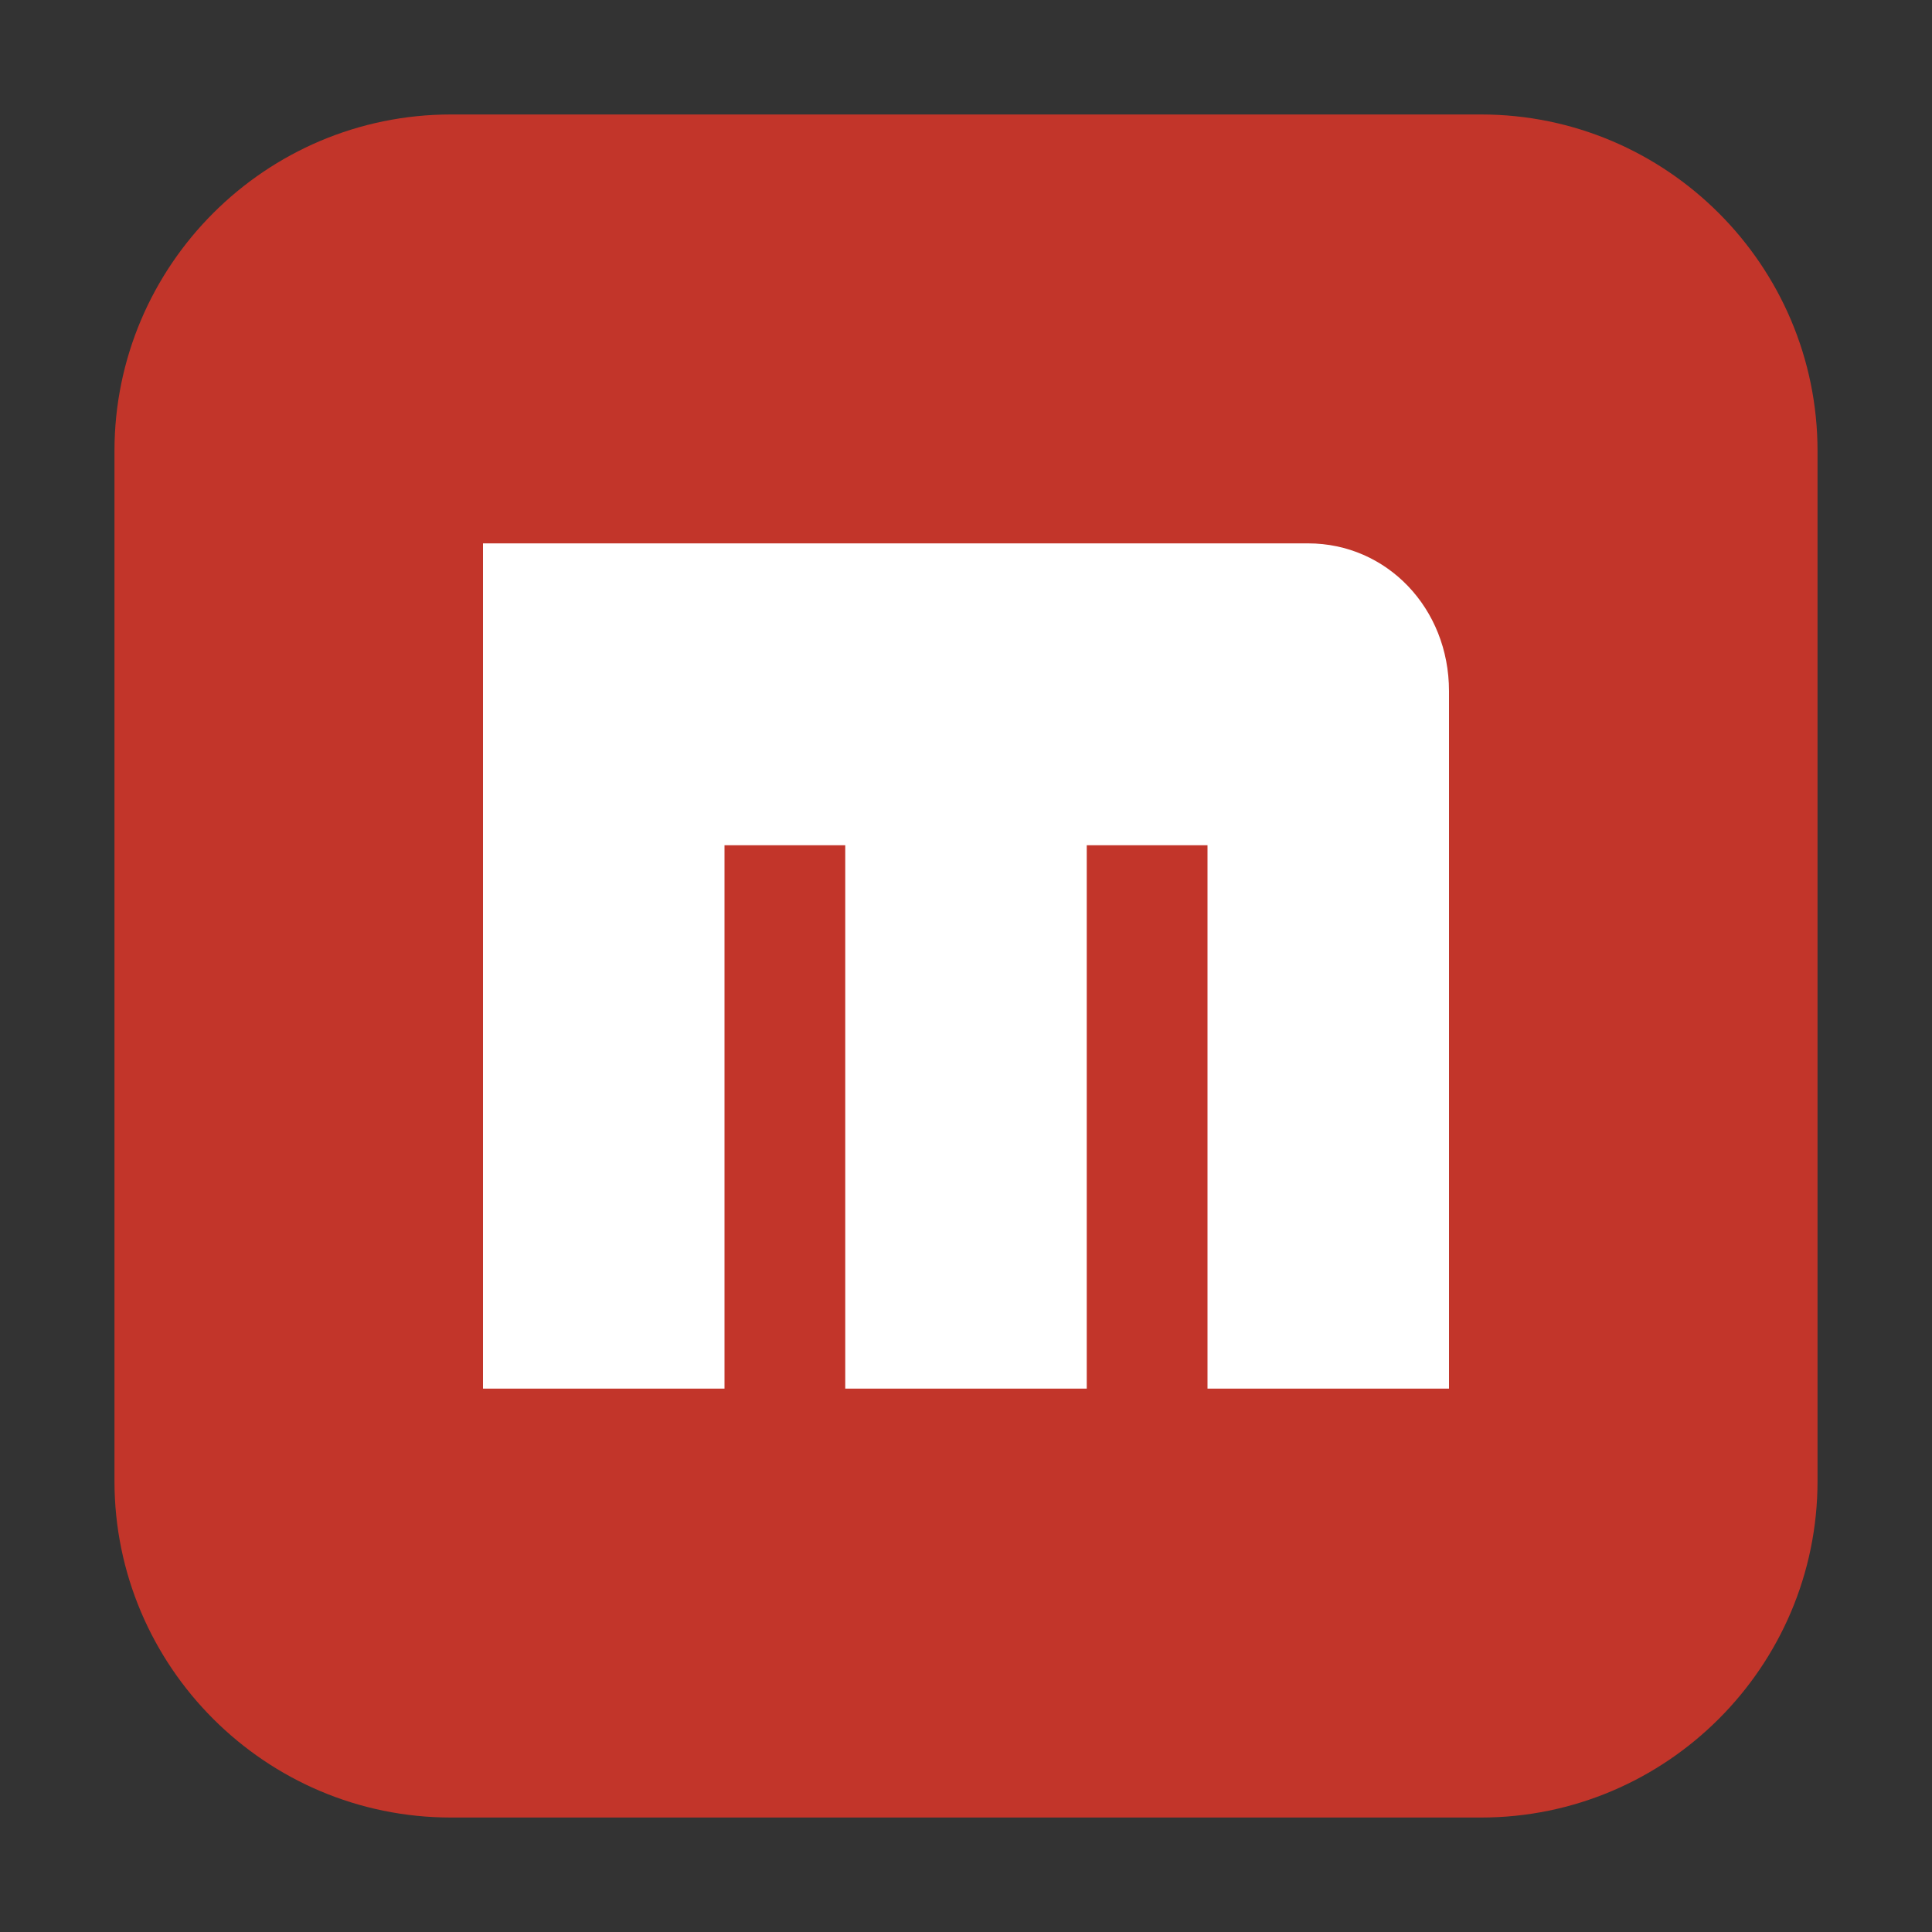 <svg height="12pt" viewBox="0 0 12 12" width="12pt" xmlns="http://www.w3.org/2000/svg"><rect x="0" y="0" width="12" height="12" fill="#333333" stroke="none"/><path d="m2.801.711h6.398c1.152 0 2.09.938 2.09 2.09v6.398c0 1.152-.938 2.09-2.09 2.09h-6.398c-1.152 0-2.09-.938-2.09-2.09v-6.398c0-1.152.938-2.09 2.09-2.09zm0 0" fill="#c2352a" fill-rule="evenodd"/><path d="m3 3.375v5.25h1.5v-3.375h.75v3.375h1.5v-3.375h.75v3.375h1.5v-4.332c0-.516-.387-.918-.875-.918" fill="#fff"/></svg>